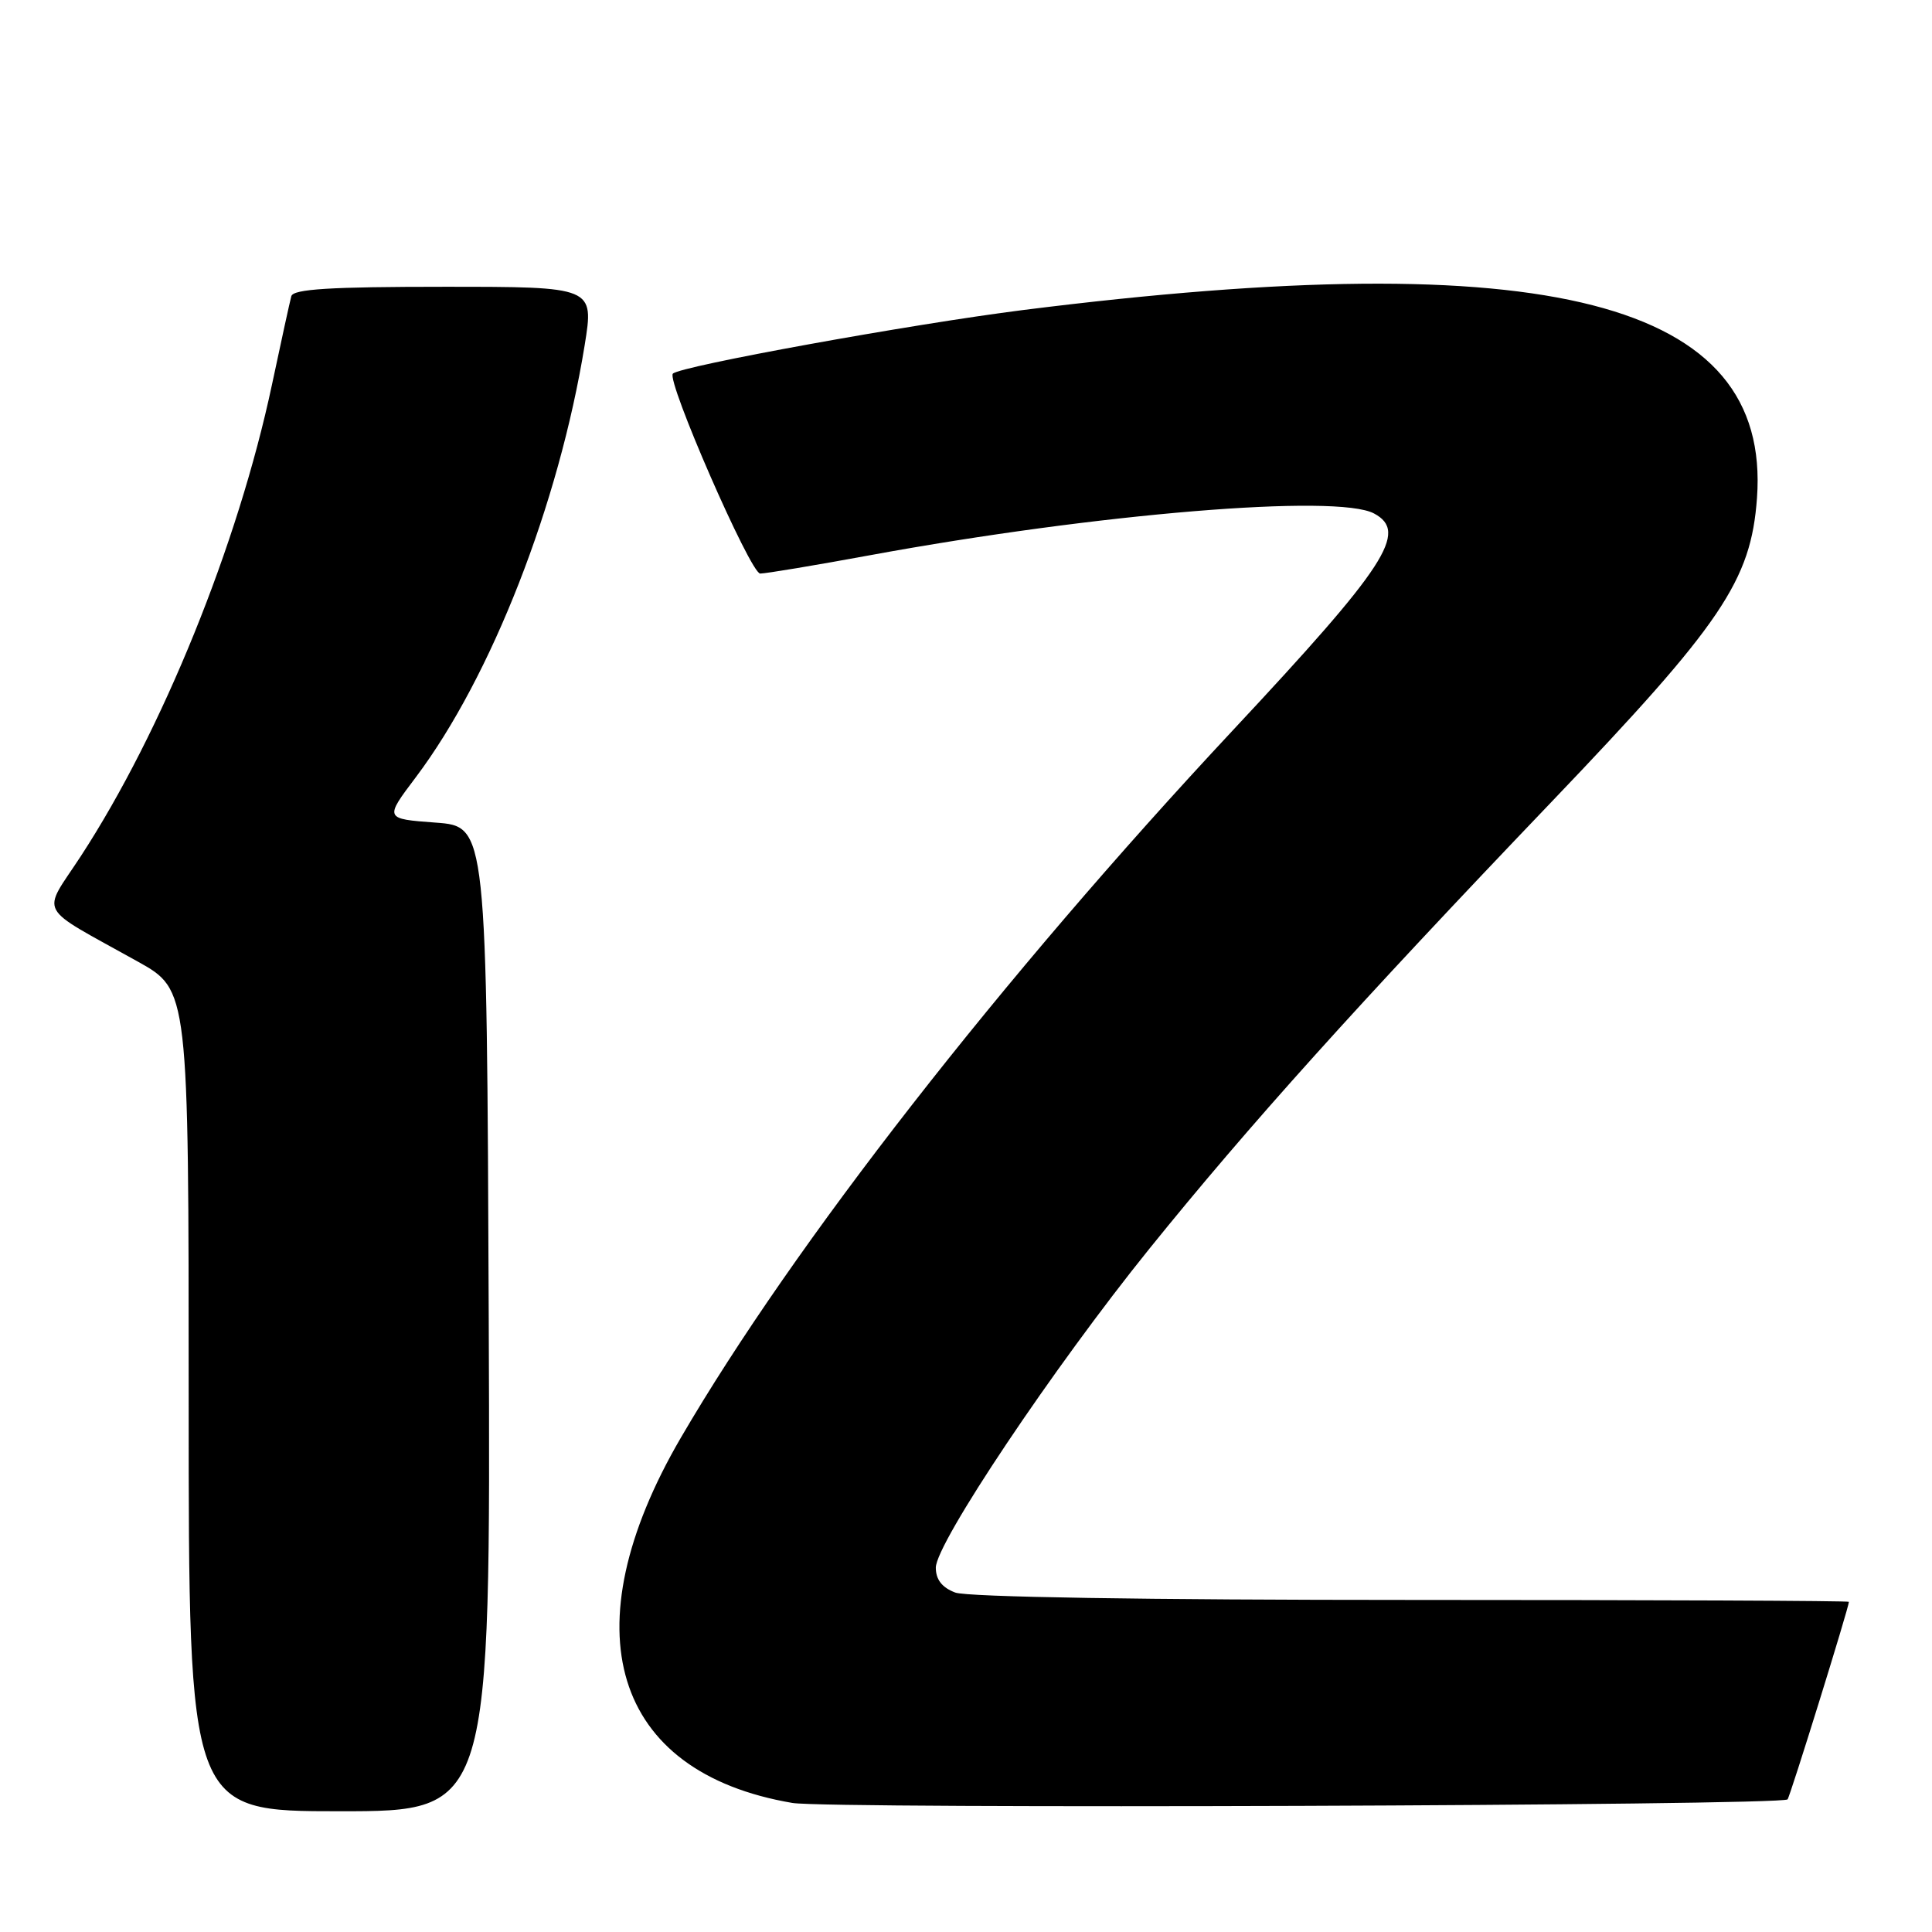 <?xml version="1.0" encoding="UTF-8" standalone="no"?>
<!DOCTYPE svg PUBLIC "-//W3C//DTD SVG 1.1//EN" "http://www.w3.org/Graphics/SVG/1.1/DTD/svg11.dtd" >
<svg xmlns="http://www.w3.org/2000/svg" xmlns:xlink="http://www.w3.org/1999/xlink" version="1.1" viewBox="0 0 256 256">
 <g >
 <path fill="currentColor"
d=" M 64.76 174.75 C 64.50 109.50 64.50 109.50 57.72 109.00 C 50.94 108.50 50.94 108.50 55.09 103.00 C 65.11 89.69 74.06 66.79 77.47 45.75 C 78.72 38.00 78.72 38.00 58.83 38.00 C 43.76 38.00 38.85 38.30 38.60 39.25 C 38.41 39.94 37.26 45.22 36.03 51.00 C 31.54 72.13 21.48 96.94 10.70 113.46 C 5.51 121.40 4.66 119.83 18.25 127.41 C 25.00 131.17 25.00 131.17 25.00 185.59 C 25.00 240.00 25.00 240.00 45.01 240.00 C 65.01 240.00 65.01 240.00 64.76 174.75 Z  M 236.86 238.43 C 237.16 238.17 244.98 213.00 244.99 212.25 C 245.00 212.11 218.93 212.00 187.07 212.00 C 151.84 212.00 128.12 211.62 126.57 211.02 C 124.82 210.36 124.00 209.30 124.00 207.72 C 124.00 204.50 139.60 181.20 152.27 165.50 C 165.48 149.13 179.79 133.23 205.56 106.28 C 228.19 82.61 232.01 76.95 232.81 65.99 C 234.70 39.86 205.25 32.31 135.57 41.08 C 120.78 42.95 90.17 48.50 89.16 49.51 C 88.26 50.40 99.44 76.00 100.73 76.00 C 101.46 76.00 108.01 74.91 115.28 73.57 C 145.38 68.04 177.16 65.41 182.07 68.04 C 186.65 70.49 183.73 74.97 163.32 96.81 C 132.72 129.56 105.16 164.89 90.22 190.50 C 75.37 215.96 81.14 234.85 105.00 238.90 C 109.84 239.72 235.88 239.27 236.86 238.43 Z "/>
</g>
</svg>
